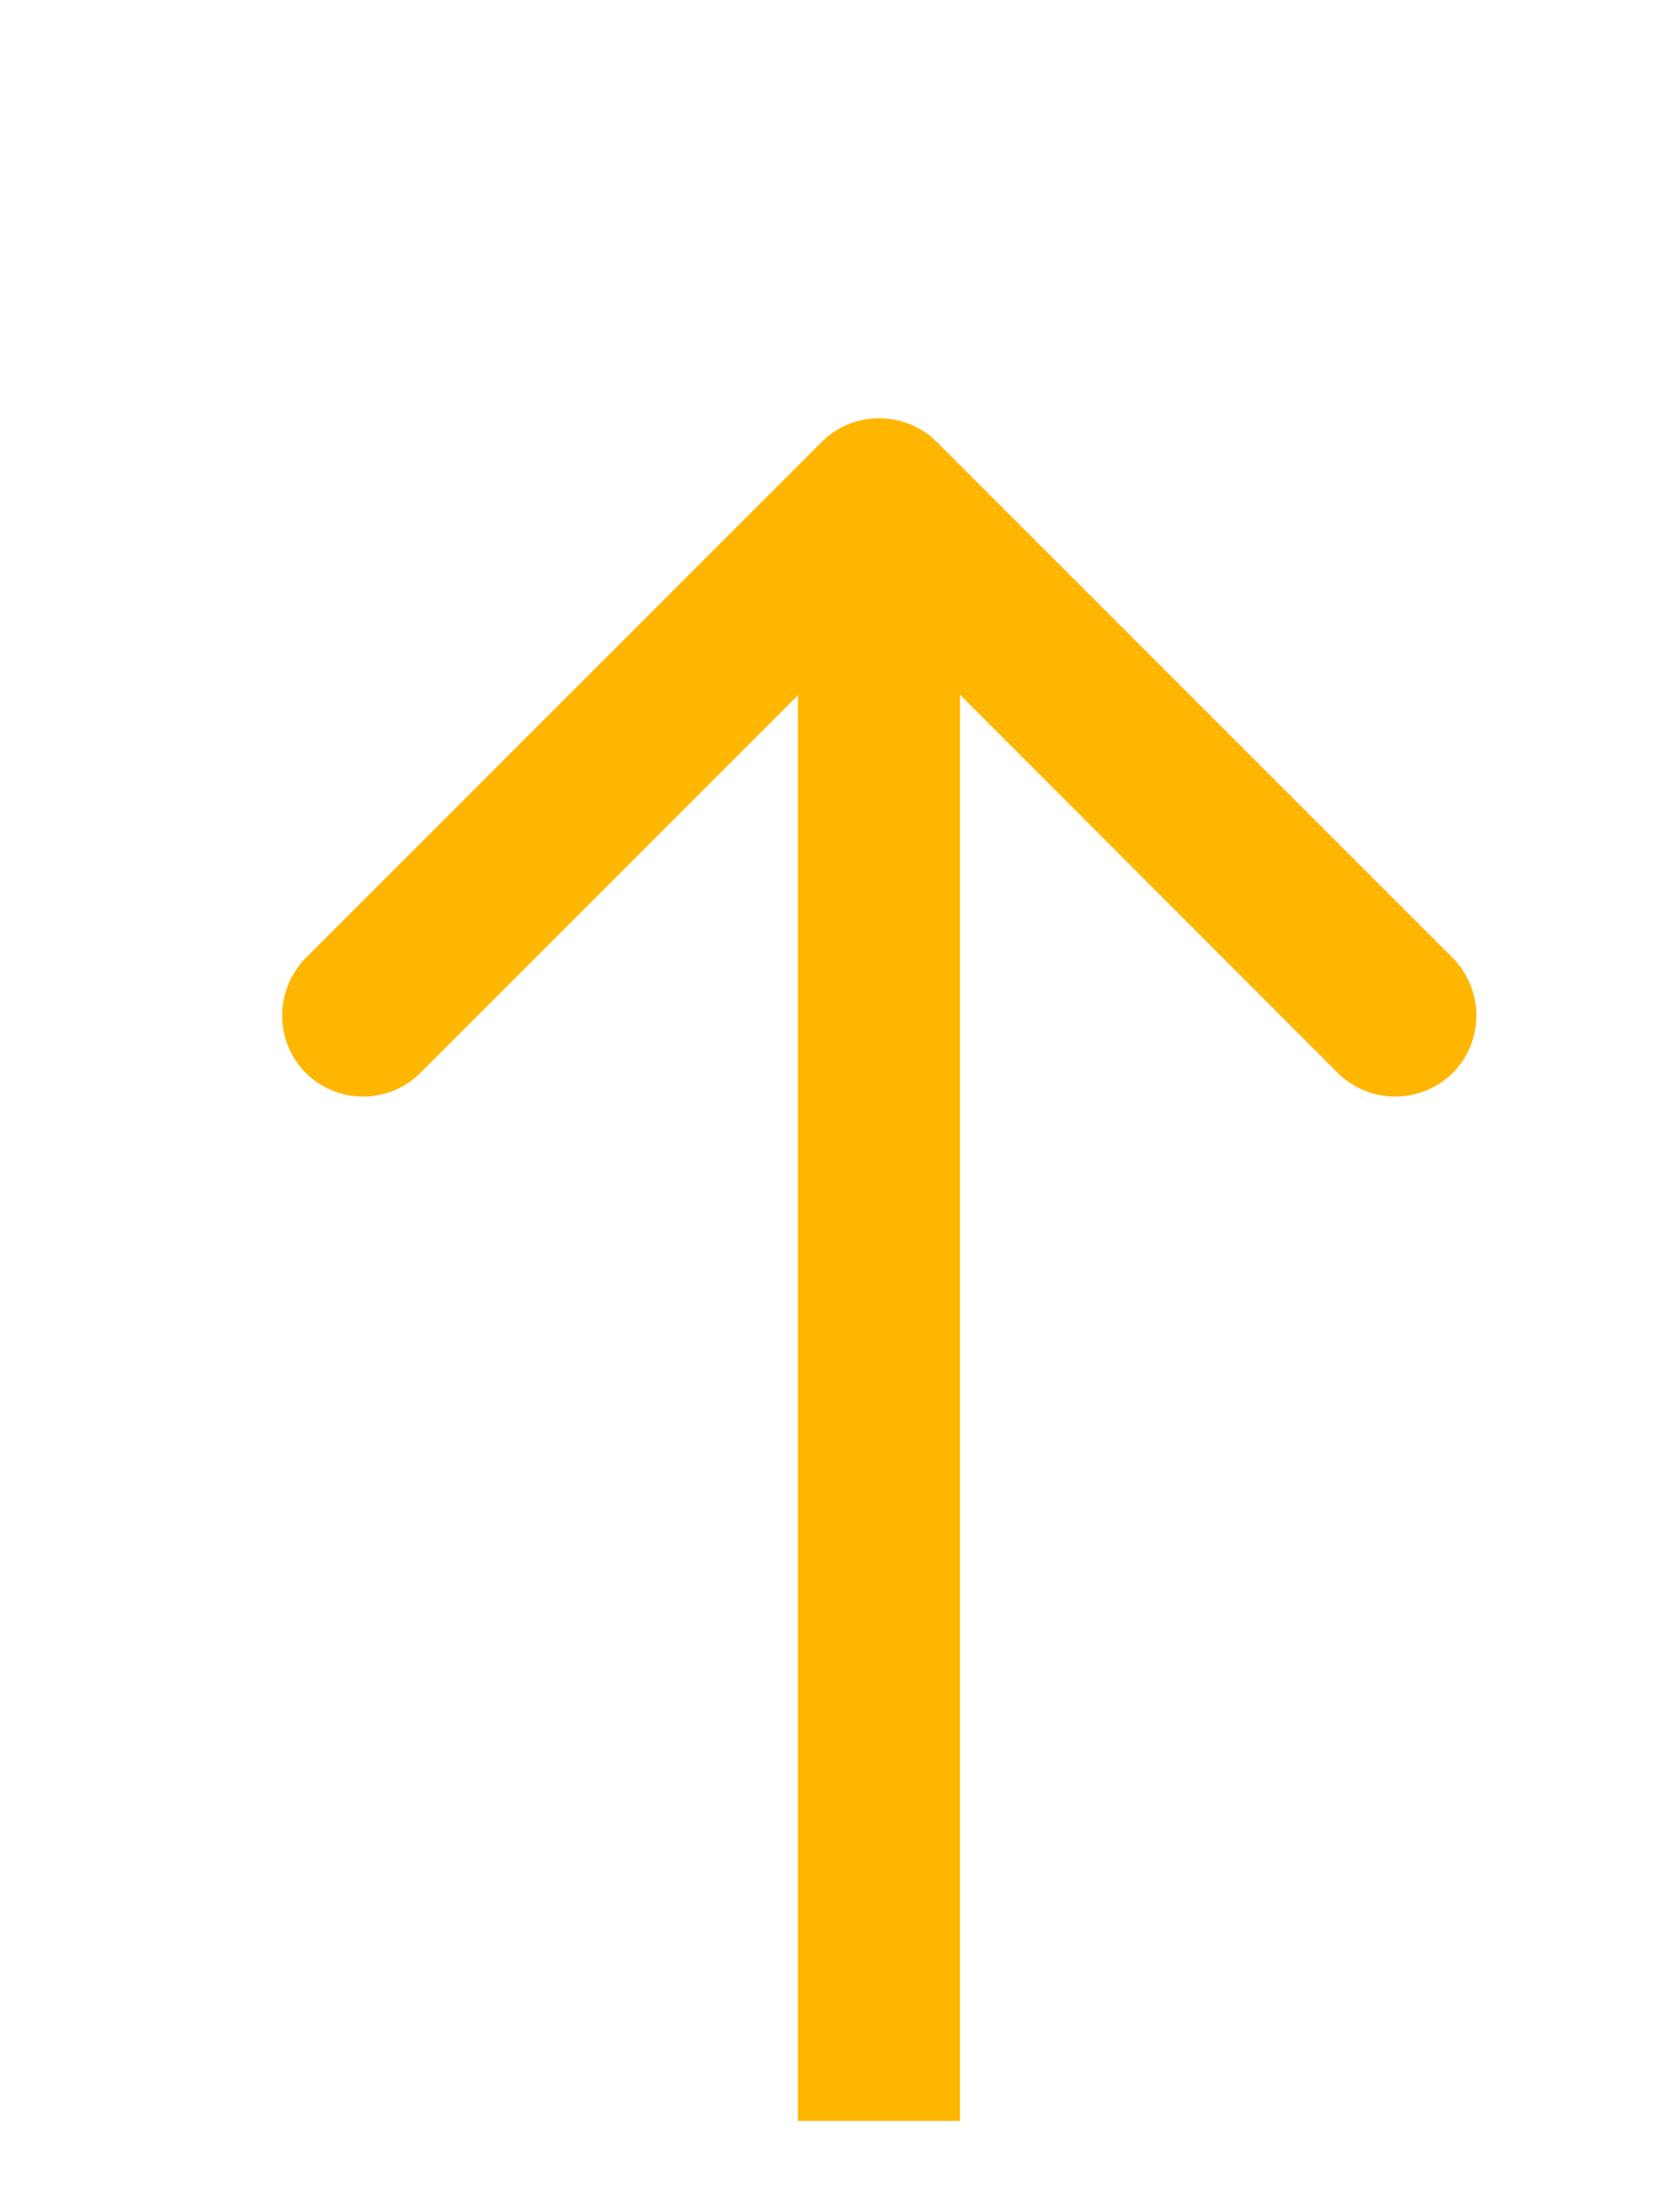 <svg width="3" height="4" viewBox="0 0 3 4" fill="none" xmlns="http://www.w3.org/2000/svg">
<path d="M1.694 0.799C1.636 0.742 1.543 0.742 1.486 0.799L0.553 1.732C0.496 1.79 0.496 1.883 0.553 1.94C0.61 1.997 0.703 1.997 0.76 1.94L1.59 1.11L2.419 1.94C2.477 1.997 2.569 1.997 2.627 1.94C2.684 1.883 2.684 1.79 2.627 1.732L1.694 0.799ZM1.736 3.835L1.736 0.903L1.443 0.903L1.443 3.835L1.736 3.835Z" fill="#FFB600"/>
</svg>
